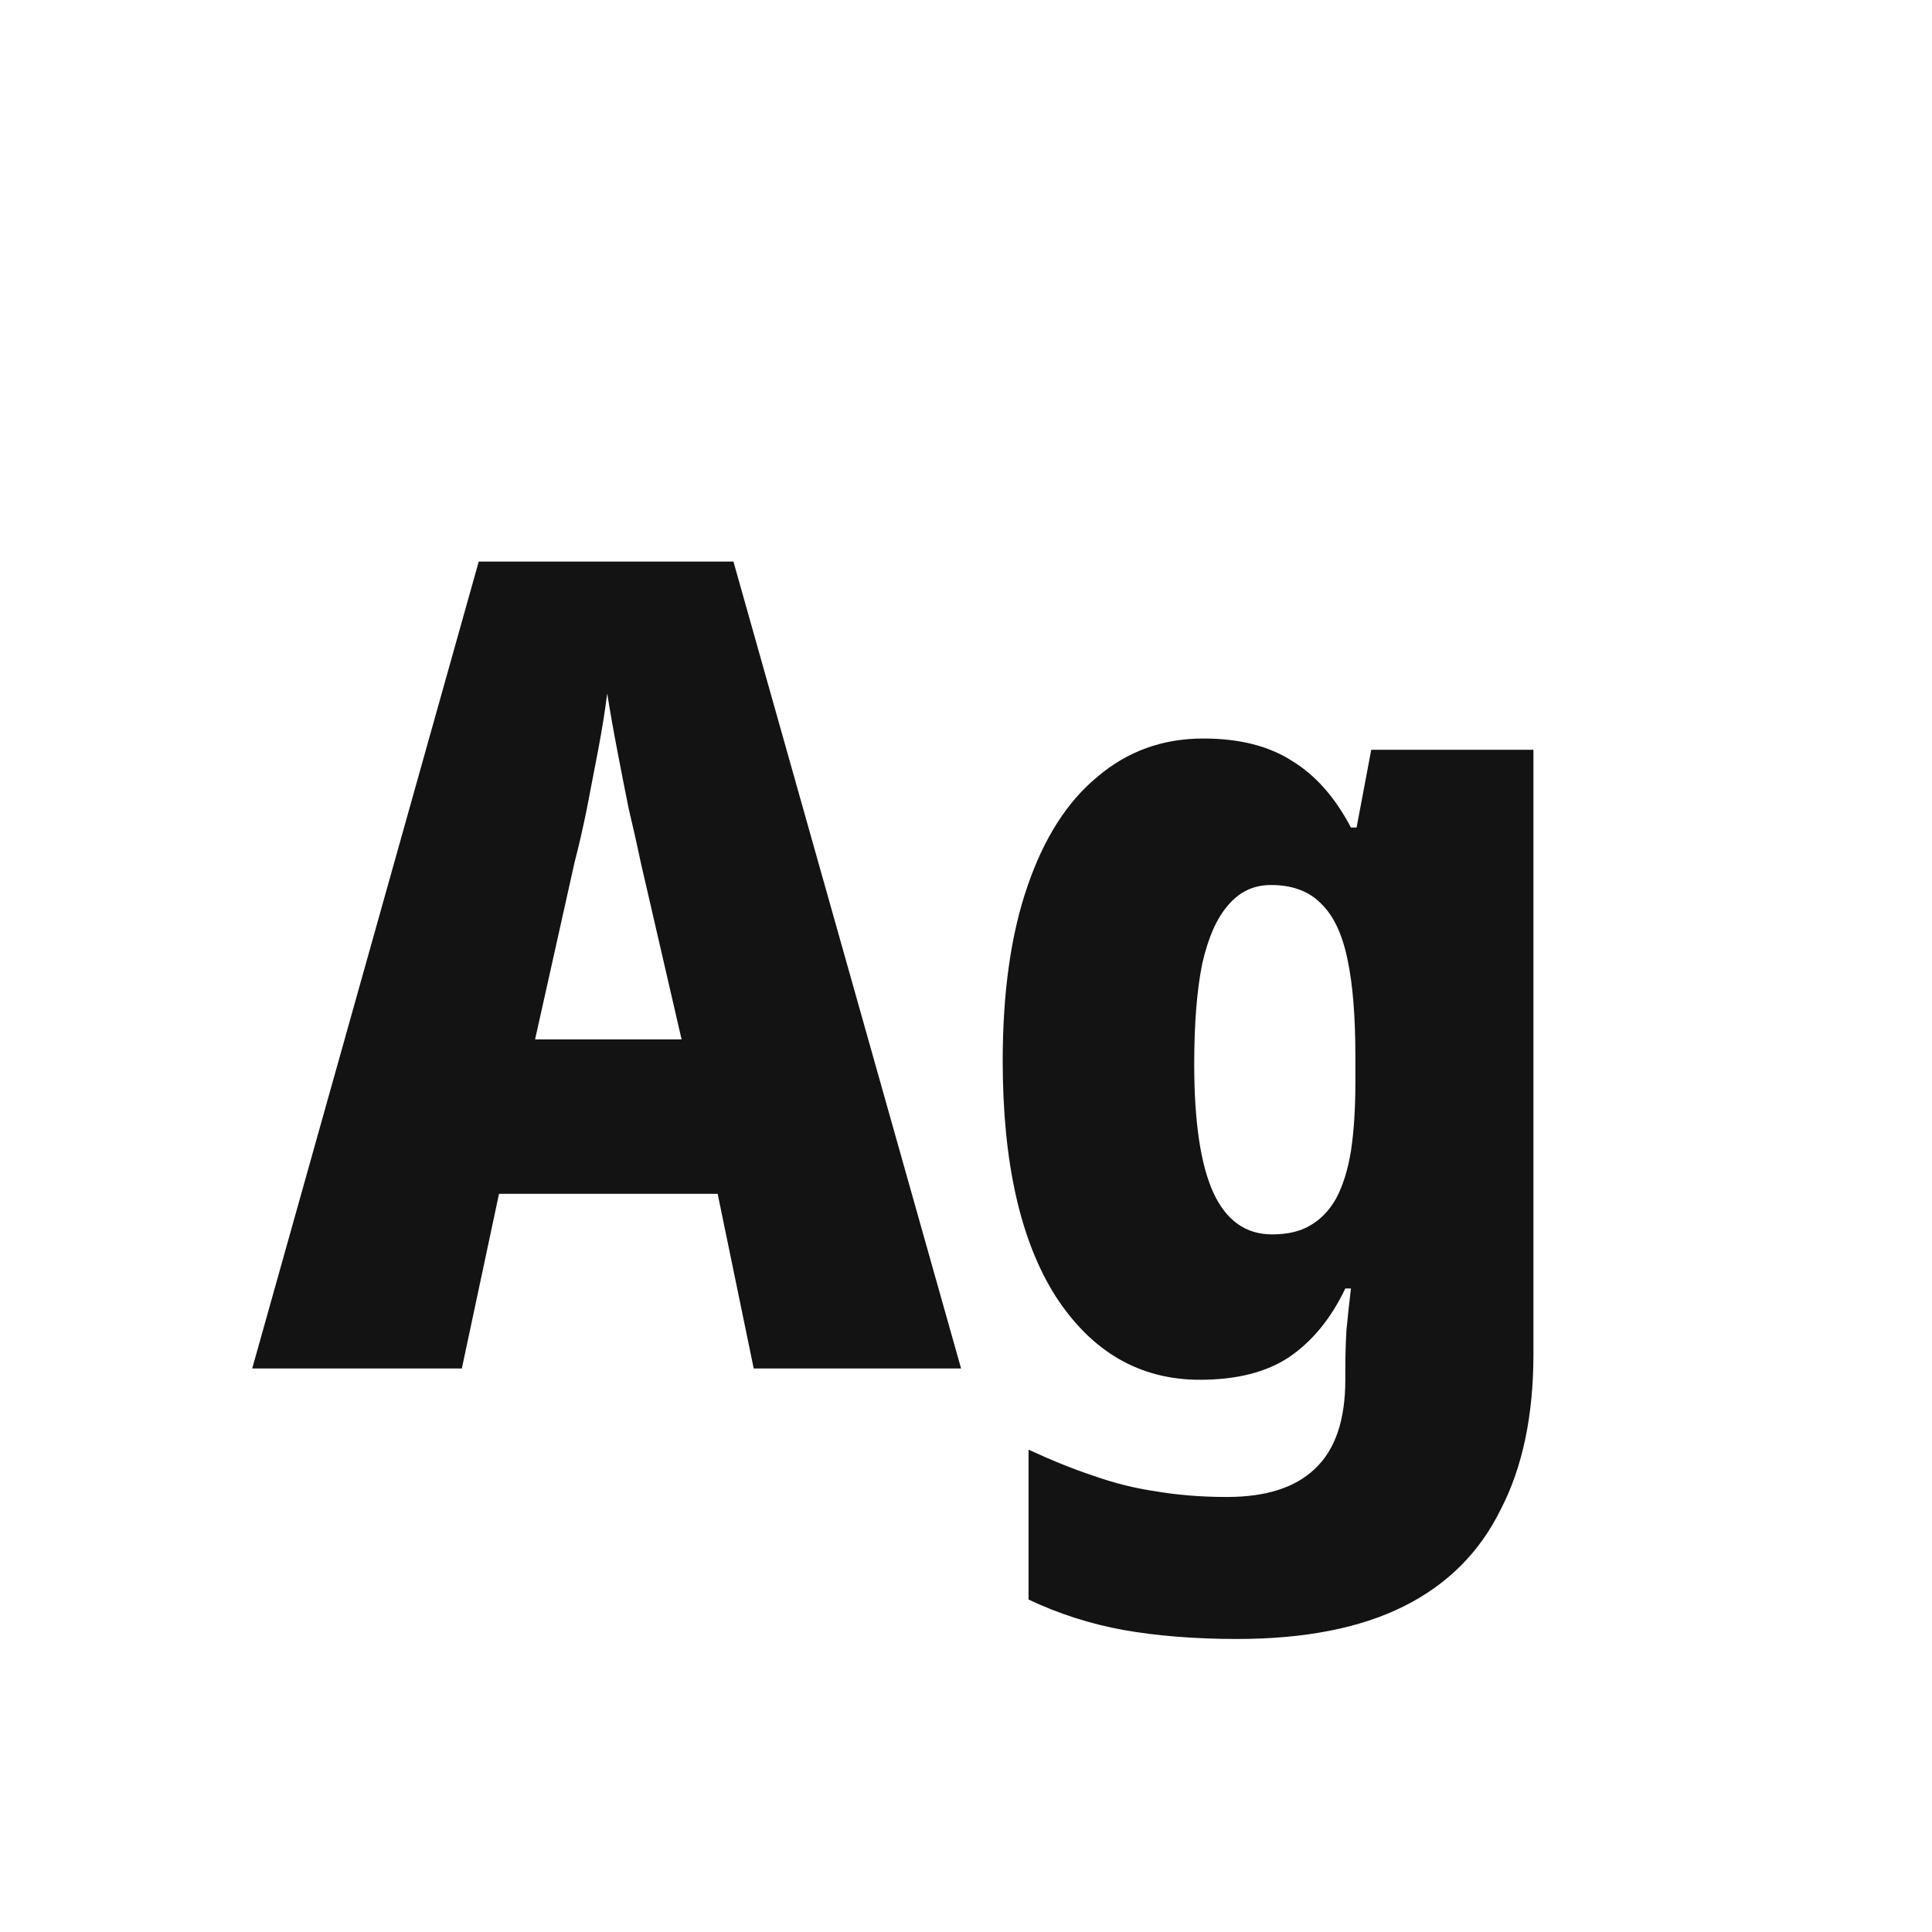 <svg width="24" height="24" viewBox="0 0 24 24" fill="none" xmlns="http://www.w3.org/2000/svg">
<path d="M9.363 17L8.915 14.83H6.199L5.737 17H3.133L5.947 6.976H9.111L11.939 17H9.363ZM7.963 10.728C7.916 10.504 7.865 10.275 7.809 10.042C7.762 9.808 7.715 9.57 7.669 9.328C7.622 9.085 7.58 8.847 7.543 8.614C7.515 8.838 7.477 9.071 7.431 9.314C7.384 9.556 7.337 9.799 7.291 10.042C7.244 10.275 7.193 10.499 7.137 10.714L6.647 12.912H8.467L7.963 10.728ZM14.947 9.174C15.396 9.174 15.764 9.267 16.053 9.454C16.343 9.631 16.585 9.906 16.782 10.28H16.852L17.034 9.314H19.049V16.818C19.049 17.583 18.914 18.227 18.643 18.75C18.382 19.282 17.981 19.683 17.439 19.954C16.898 20.224 16.207 20.36 15.367 20.36C14.845 20.36 14.373 20.322 13.954 20.248C13.543 20.173 13.151 20.047 12.777 19.87V18.008C13.057 18.138 13.323 18.246 13.575 18.33C13.837 18.423 14.098 18.488 14.36 18.526C14.63 18.572 14.924 18.596 15.242 18.596C15.727 18.596 16.091 18.479 16.334 18.246C16.585 18.012 16.712 17.644 16.712 17.14V17.014C16.712 16.864 16.716 16.701 16.726 16.524C16.744 16.337 16.763 16.164 16.782 16.006H16.712C16.534 16.379 16.301 16.664 16.012 16.86C15.732 17.046 15.363 17.14 14.905 17.14C14.159 17.14 13.562 16.794 13.114 16.104C12.675 15.413 12.456 14.438 12.456 13.178C12.456 12.328 12.558 11.605 12.764 11.008C12.969 10.41 13.258 9.958 13.632 9.65C14.005 9.332 14.444 9.174 14.947 9.174ZM15.787 10.994C15.573 10.994 15.396 11.078 15.255 11.246C15.116 11.404 15.008 11.647 14.934 11.974C14.868 12.3 14.835 12.716 14.835 13.22C14.835 13.938 14.915 14.47 15.073 14.816C15.232 15.161 15.475 15.334 15.802 15.334C15.998 15.334 16.156 15.296 16.277 15.222C16.408 15.147 16.515 15.035 16.599 14.886C16.683 14.727 16.744 14.531 16.782 14.298C16.819 14.055 16.837 13.77 16.837 13.444V13.122C16.837 12.627 16.805 12.226 16.739 11.918C16.674 11.6 16.562 11.367 16.404 11.218C16.254 11.068 16.049 10.994 15.787 10.994Z" fill="#131313"/>
</svg>
